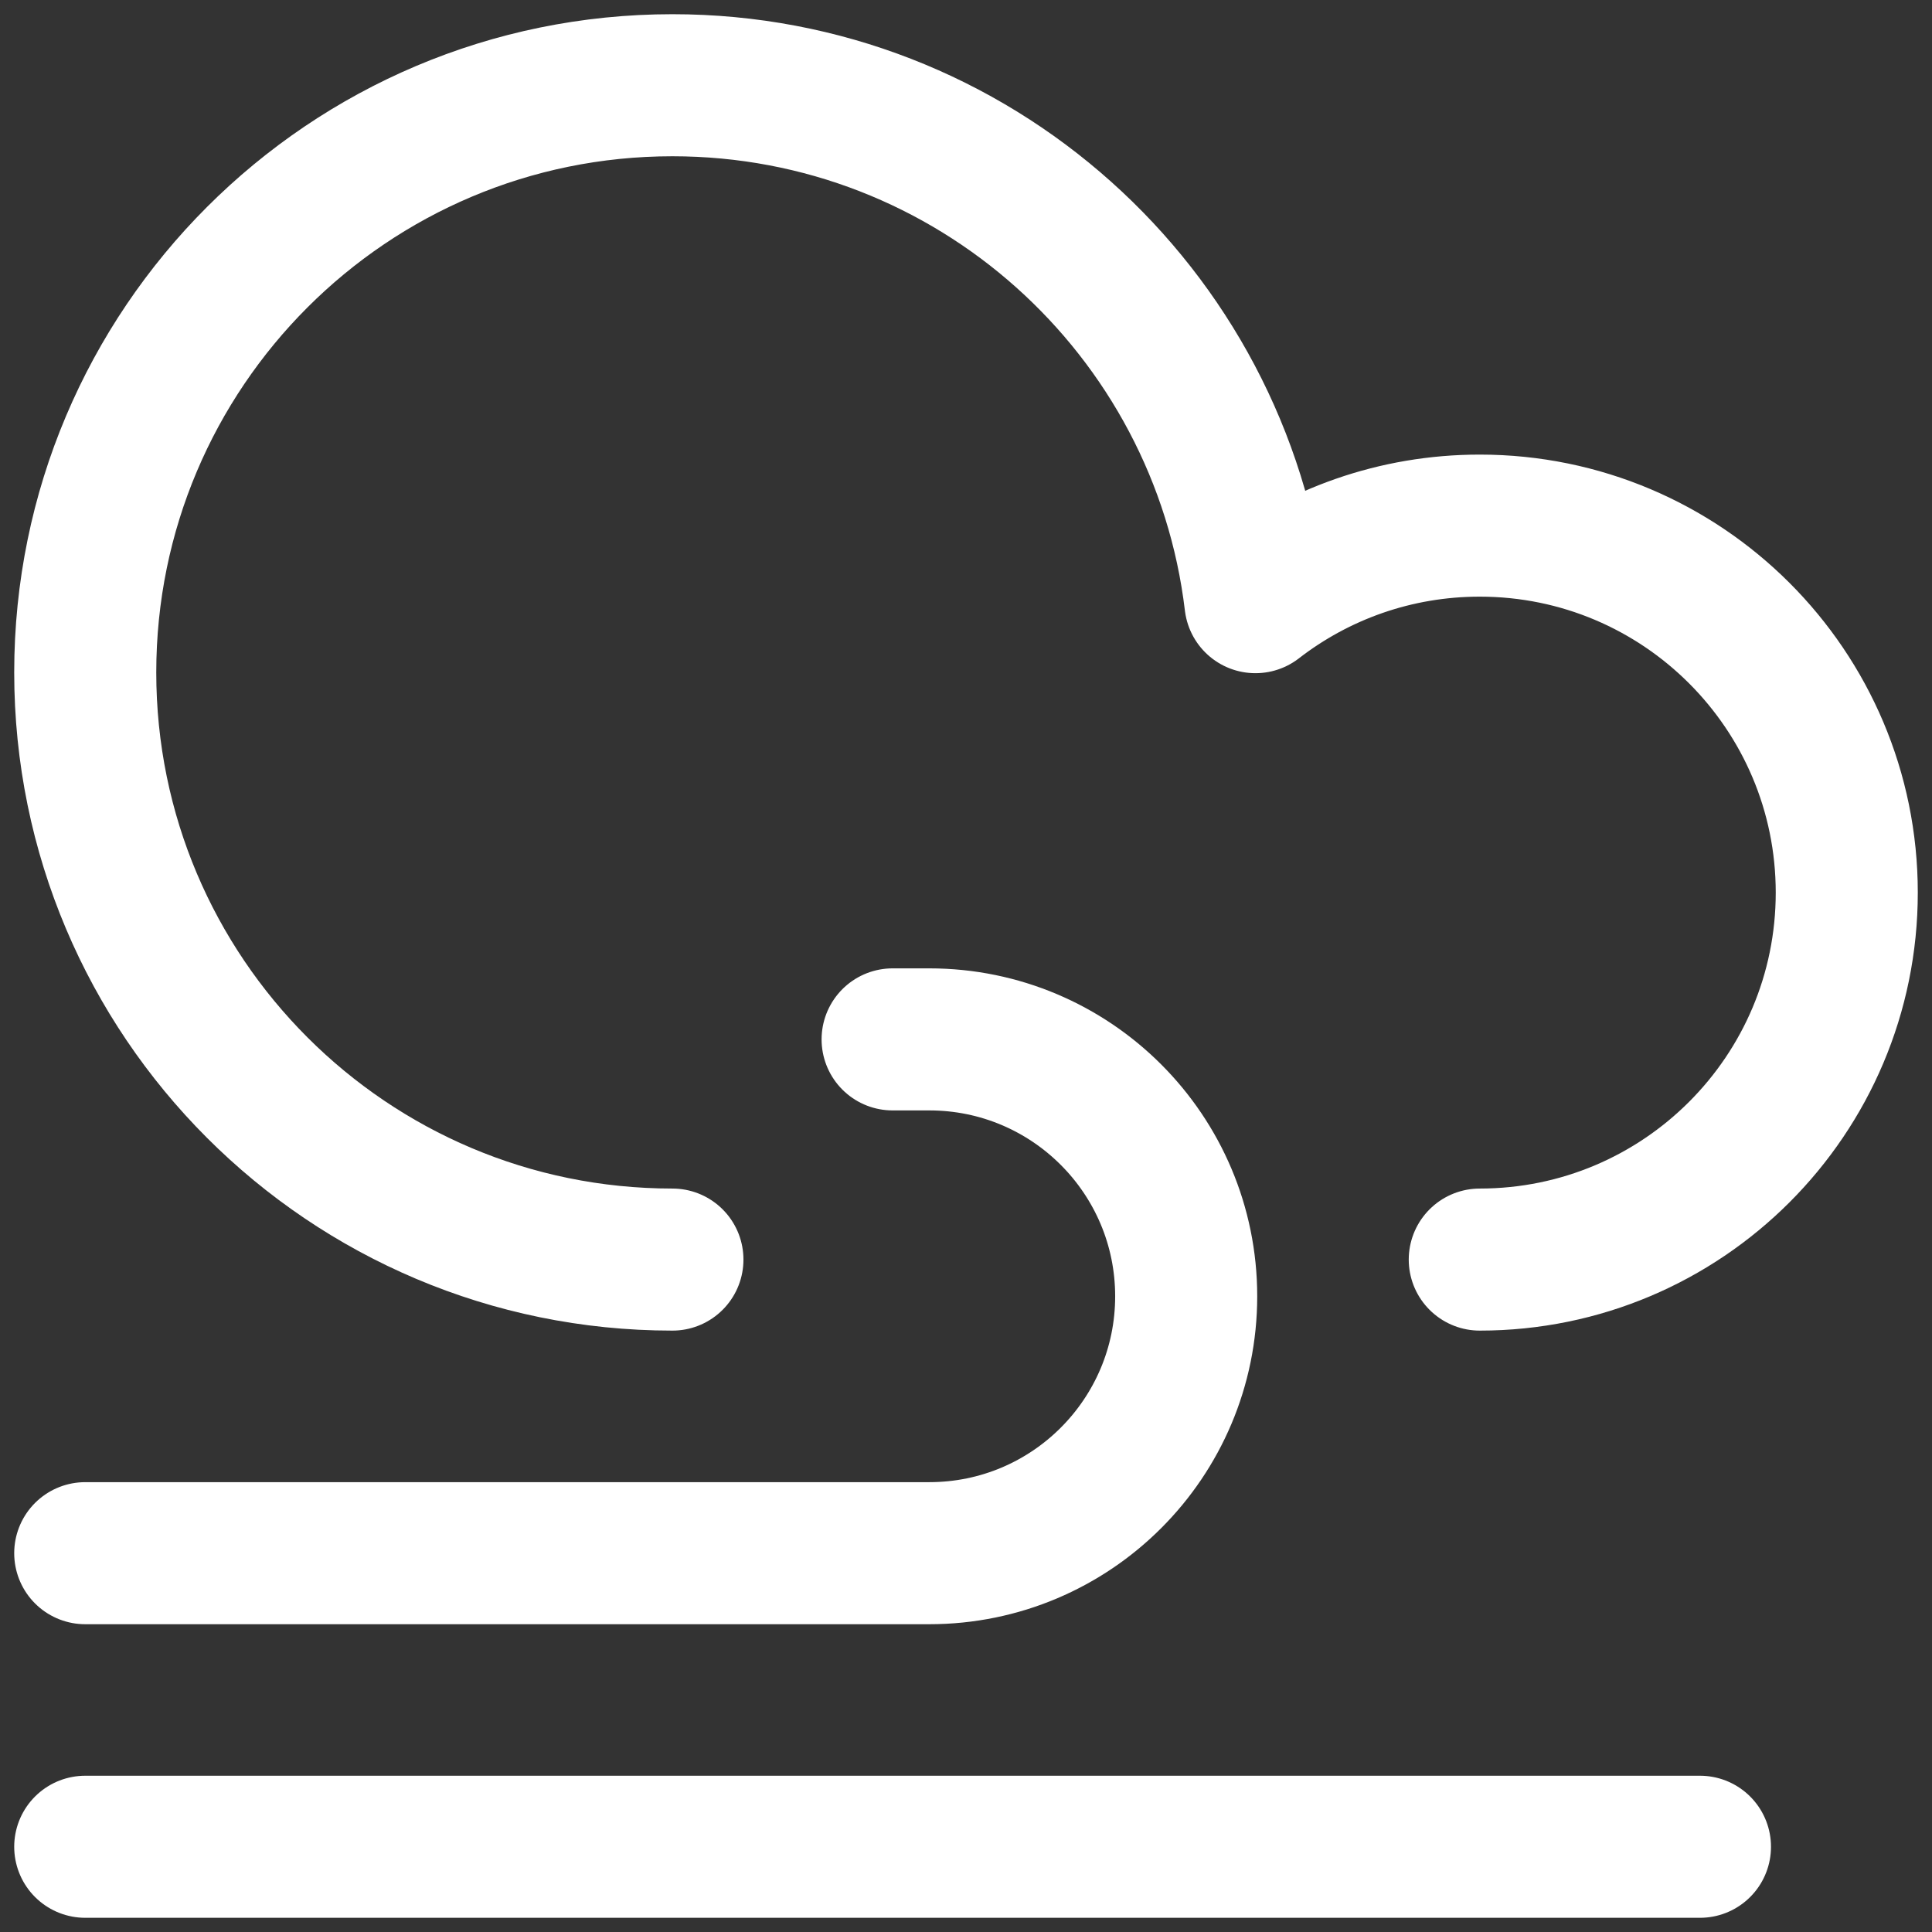 <svg width="68" height="68" viewBox="0 0 68 68" fill="none" xmlns="http://www.w3.org/2000/svg">
<rect x="0" y="0" width="68" height="68" fill="#333333" stroke="none"/>
<path d="M3 65H59.833" stroke="white" stroke-width="5" stroke-linecap="round" stroke-linejoin="round"/>
<path d="M3 54.667H32.708C37.702 54.667 41.75 50.619 41.75 45.625C41.75 40.631 37.702 36.583 32.708 36.583H31.417" stroke="white" stroke-width="5" stroke-linecap="round" stroke-linejoin="round"/>
<path d="M23.667 44.333C12.253 44.333 3 35.081 3 23.667C3 12.253 12.253 3 23.667 3C34.244 3 42.965 10.946 44.187 21.194C46.37 19.505 49.109 18.5 52.083 18.5C59.217 18.5 65 24.283 65 31.417C65 38.55 59.217 44.333 52.083 44.333" stroke="white" stroke-width="5" stroke-linecap="round" stroke-linejoin="round"/>
</svg>
